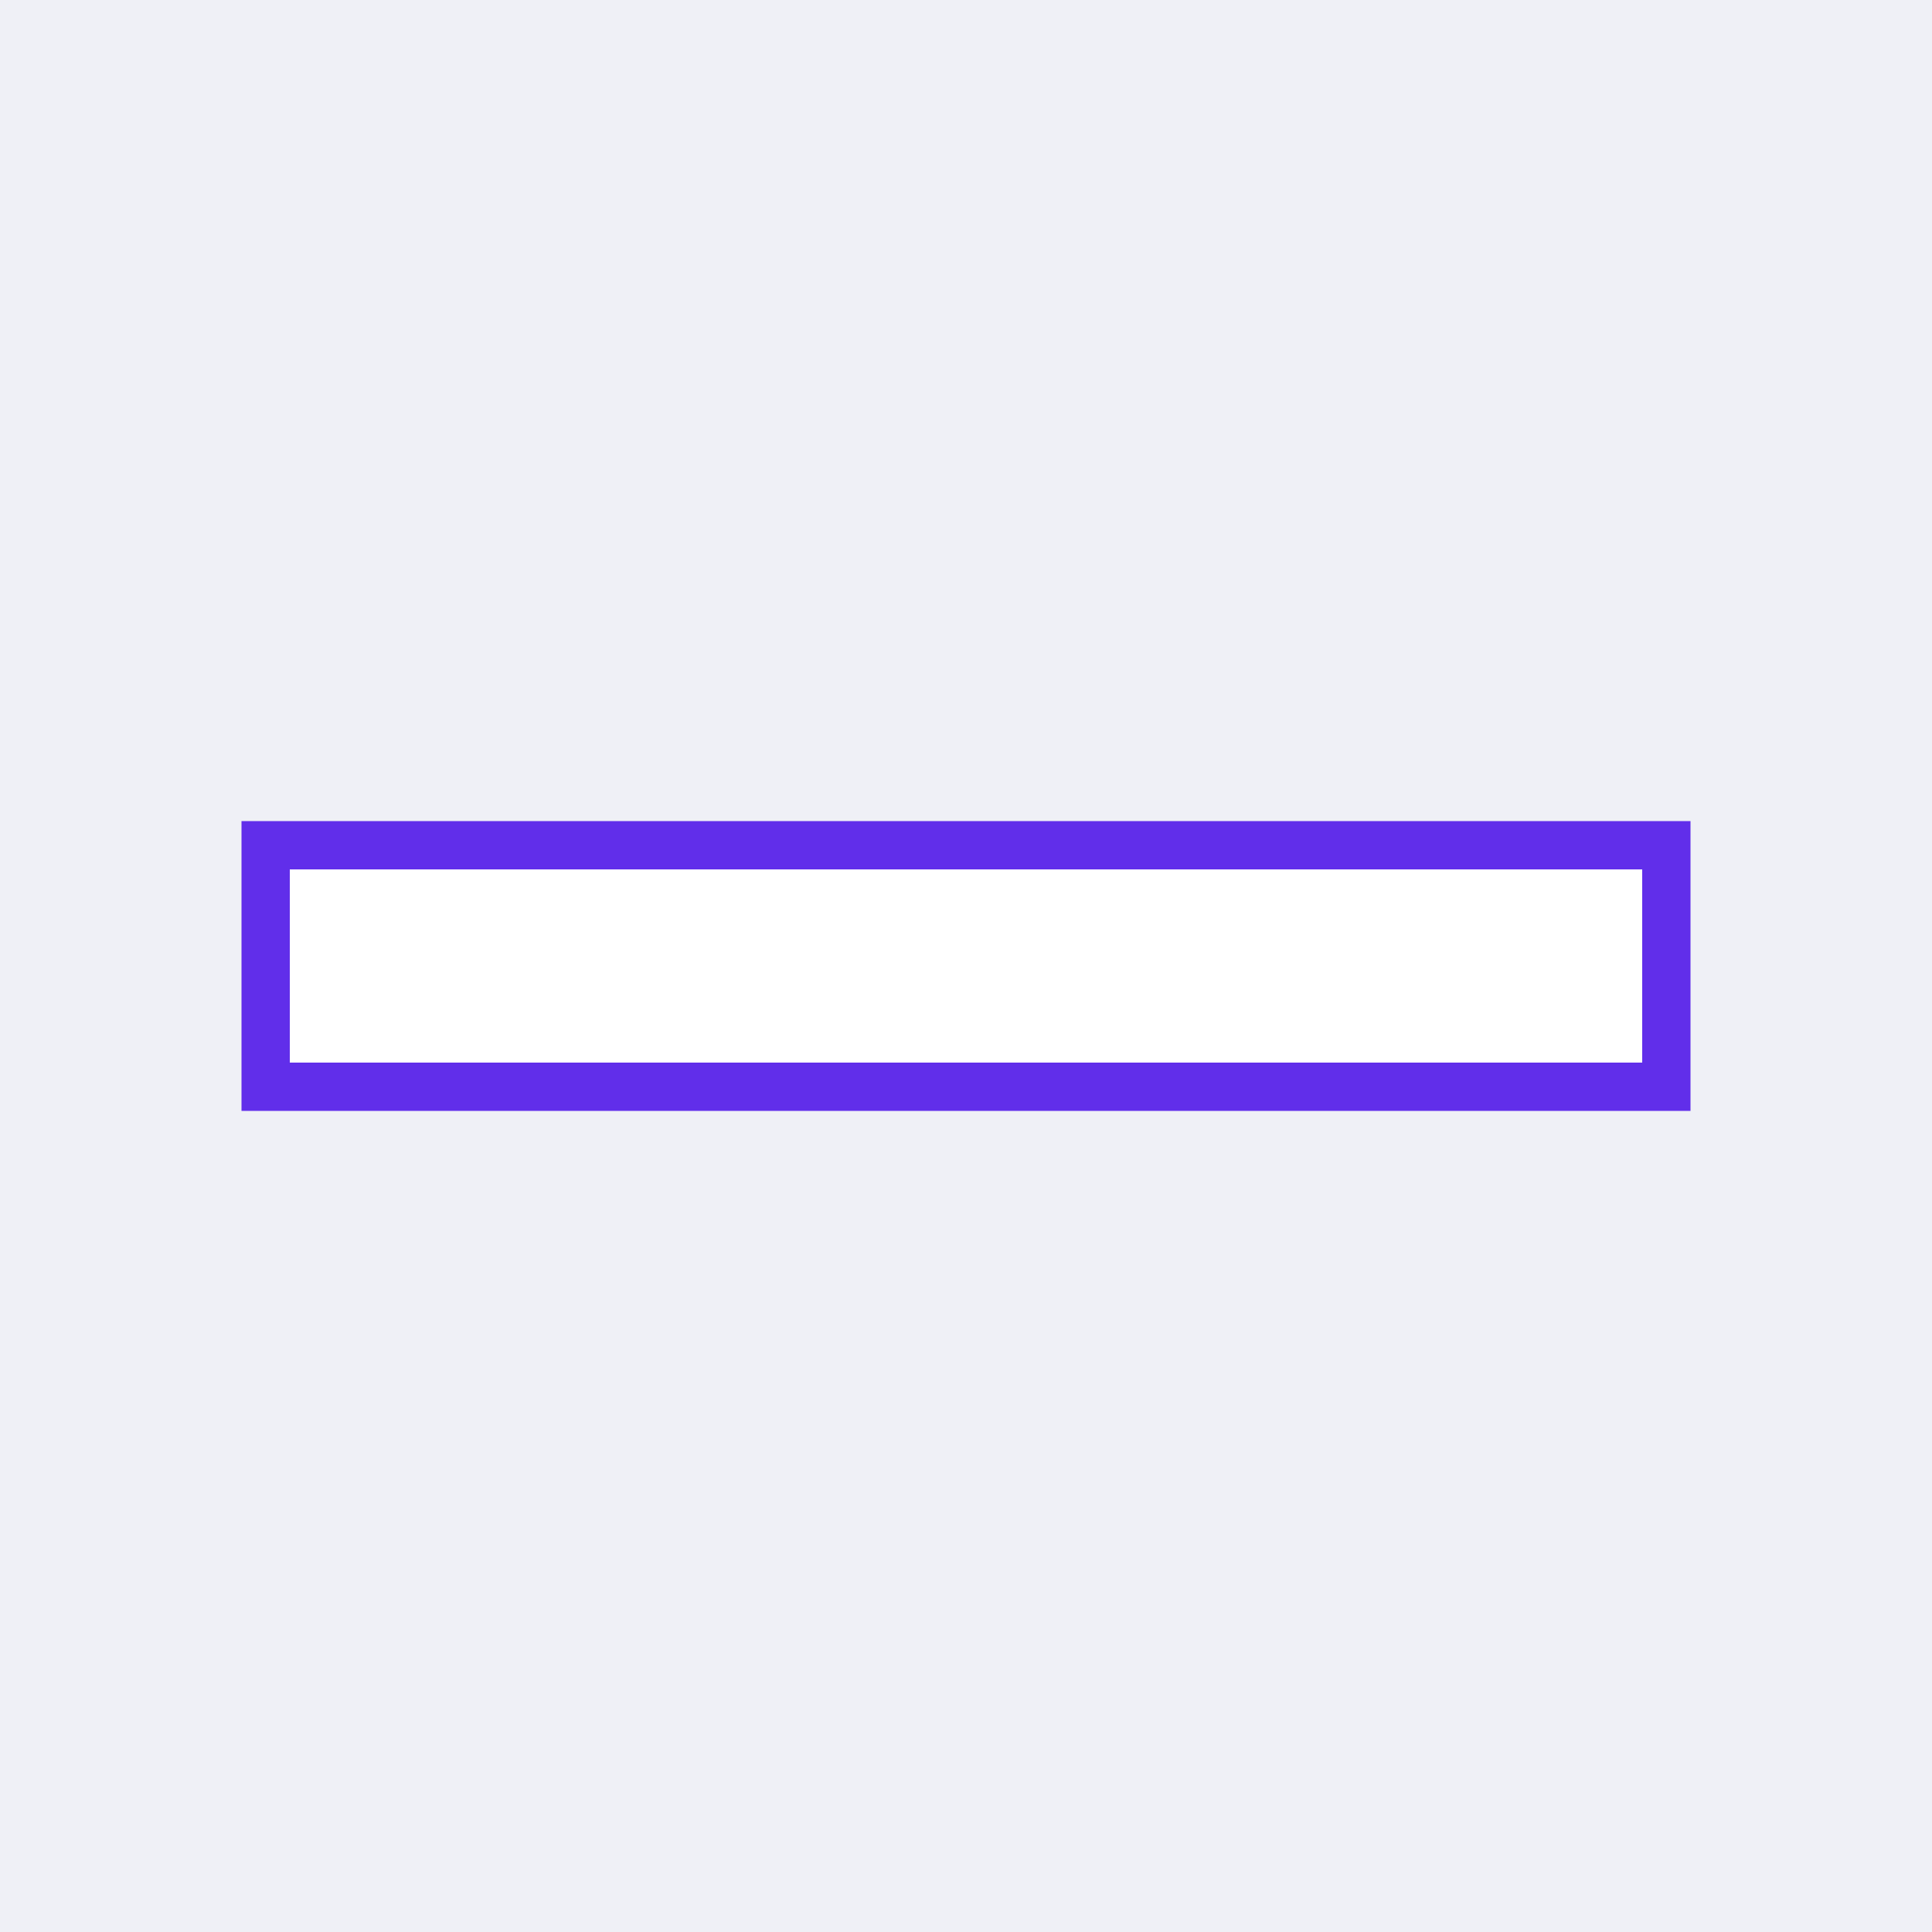 <svg width="40" height="40" viewBox="0 0 40 40" fill="none" xmlns="http://www.w3.org/2000/svg">
<path d="M40 0H0V40H40V0Z" fill="#EFF0F6"/>
<path d="M6 17.5H5.5V18V22V22.5H6H34H34.5V22V20V18V17.5H34H6Z" fill="white" stroke="#612EEA"/>
</svg>
